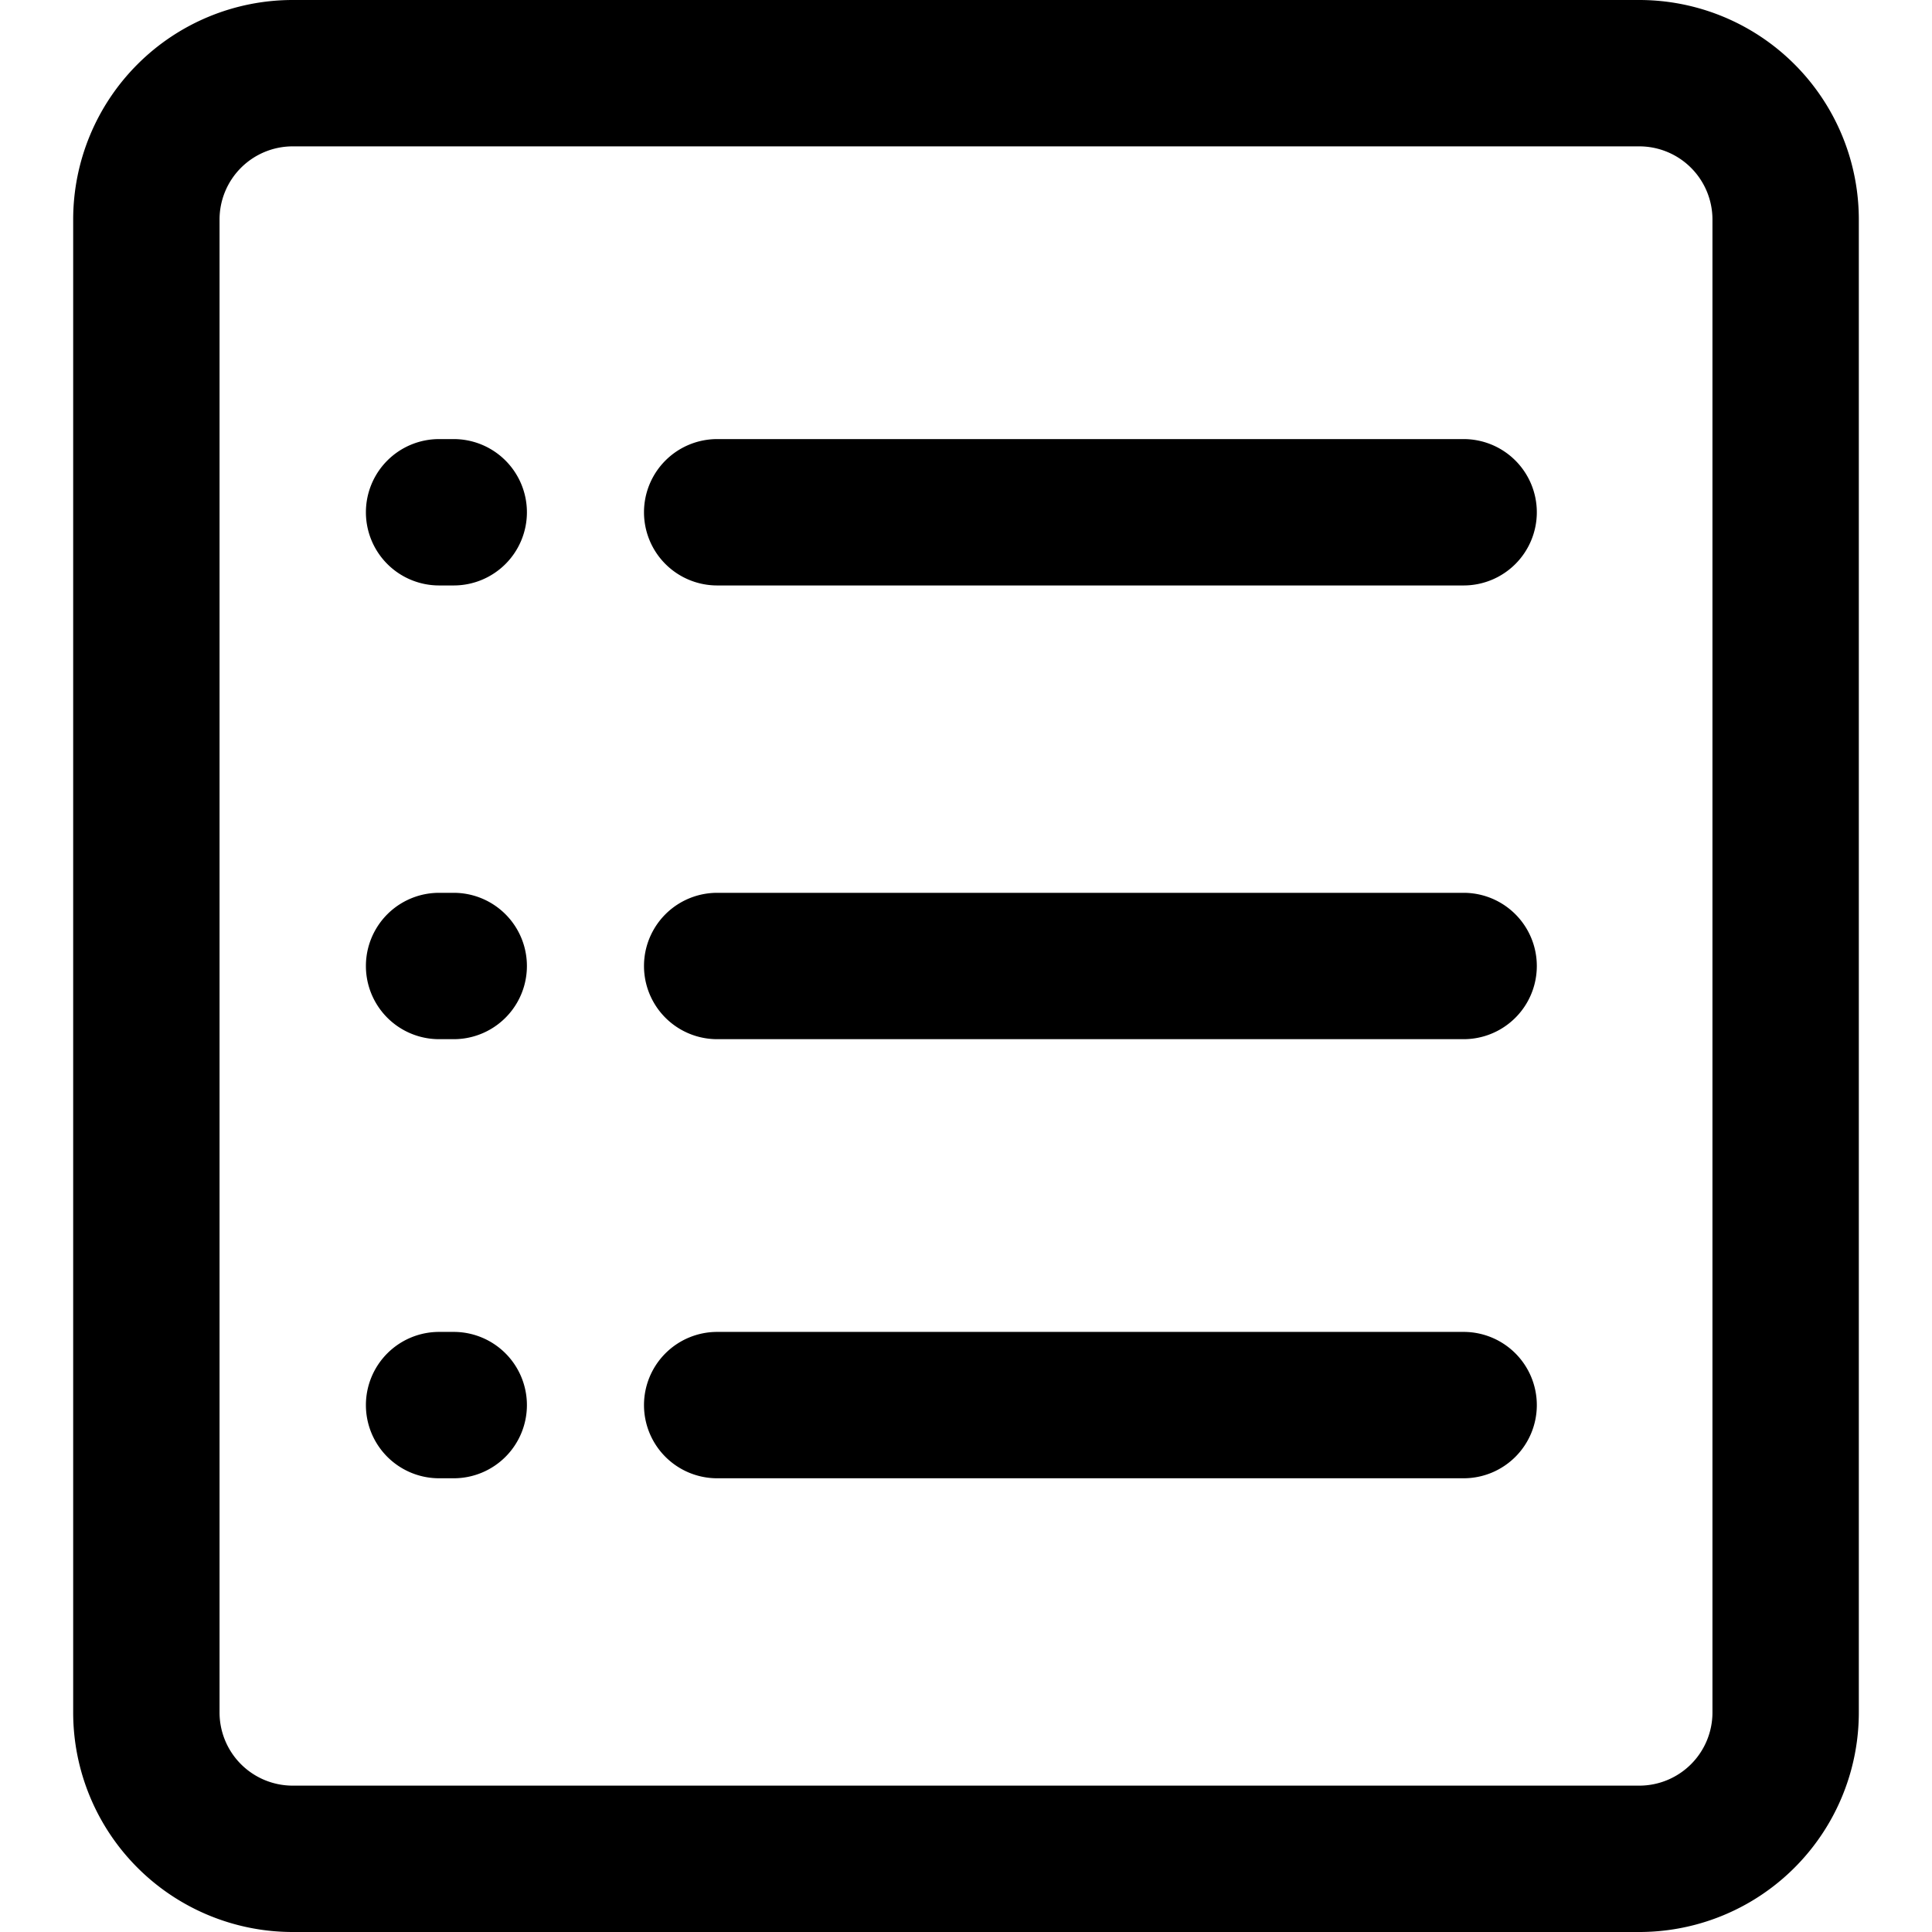 <?xml version="1.0" standalone="no"?><!DOCTYPE svg PUBLIC "-//W3C//DTD SVG 1.1//EN" "http://www.w3.org/Graphics/SVG/1.1/DTD/svg11.dtd"><svg t="1557277450404" class="icon" style="" viewBox="0 0 1024 1024" version="1.1" xmlns="http://www.w3.org/2000/svg" p-id="912" xmlns:xlink="http://www.w3.org/1999/xlink" width="200" height="200"><defs><style type="text/css"></style></defs><path d="M775.758 310.303H380.121a38.788 38.788 0 0 1-38.788-38.788 38.788 38.788 0 0 1 38.788-38.788h395.636a38.788 38.788 0 0 1 38.788 38.788 38.788 38.788 0 0 1-38.788 38.788zM775.758 550.788H380.121a38.788 38.788 0 0 1 0-77.576h395.636a38.788 38.788 0 0 1 0 77.576zM775.758 783.515H380.121a38.788 38.788 0 0 1-38.788-38.788 38.788 38.788 0 0 1 38.788-38.788h395.636a38.788 38.788 0 0 1 38.788 38.788 38.788 38.788 0 0 1-38.788 38.788zM240.485 310.303h-7.758a38.788 38.788 0 0 1-38.788-38.788 38.788 38.788 0 0 1 38.788-38.788h7.758a38.788 38.788 0 0 1 38.788 38.788 38.788 38.788 0 0 1-38.788 38.788zM240.485 550.788h-7.758a38.788 38.788 0 0 1 0-77.576h7.758a38.788 38.788 0 0 1 0 77.576zM240.485 783.515h-7.758a38.788 38.788 0 0 1-38.788-38.788 38.788 38.788 0 0 1 38.788-38.788h7.758a38.788 38.788 0 0 1 38.788 38.788 38.788 38.788 0 0 1-38.788 38.788z" p-id="913"></path><path d="M868.848 1024H155.152A116.364 116.364 0 0 1 38.788 907.636V116.364A116.364 116.364 0 0 1 155.152 0h713.697a116.364 116.364 0 0 1 116.364 116.364v791.273a116.364 116.364 0 0 1-116.364 116.364zM155.152 77.576a38.788 38.788 0 0 0-38.788 38.788v791.273a38.788 38.788 0 0 0 38.788 38.788h713.697a38.788 38.788 0 0 0 38.788-38.788V116.364a38.788 38.788 0 0 0-38.788-38.788z" p-id="914"></path></svg>